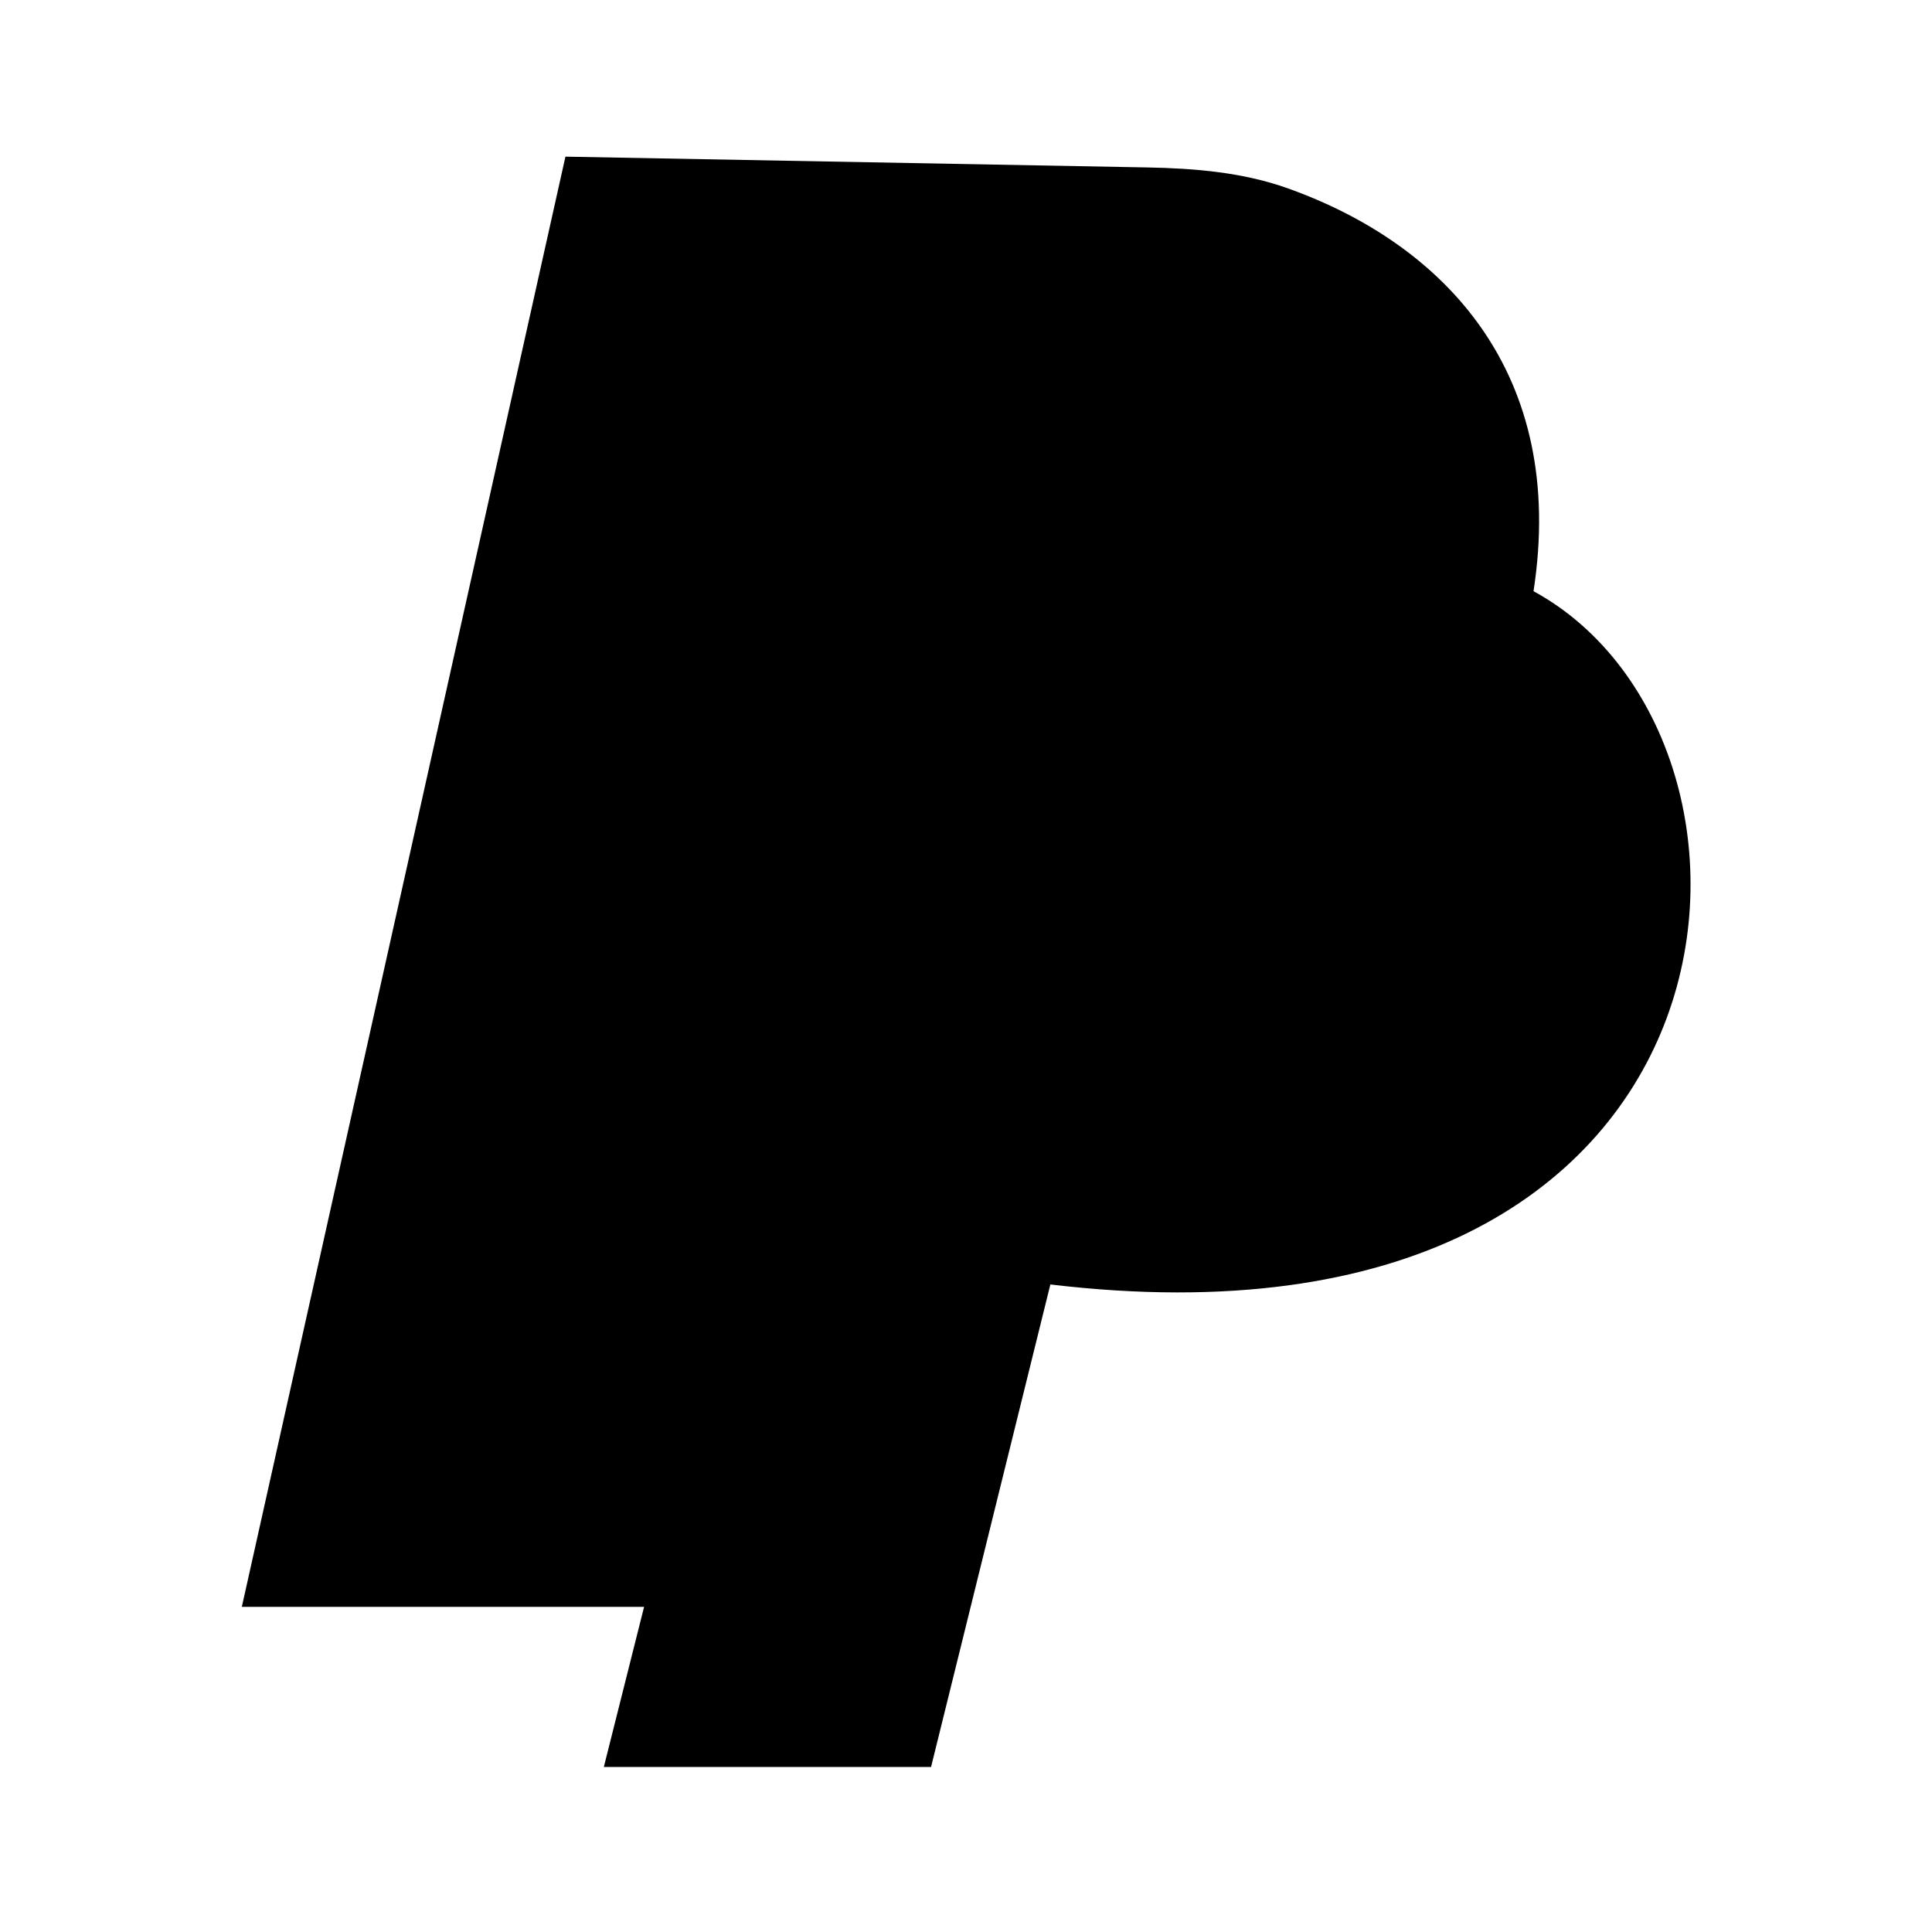 <svg viewBox="0 0 24 24" xmlns="http://www.w3.org/2000/svg"><path d="M8.001 19.961L9.522 12.932H12.856C13.506 12.932 14.161 12.842 14.754 12.576C17.888 11.171 18.725 8.681 19.05 7.344M8.001 19.961H3.004L7.024 1.946L14.253 2.08C14.845 2.091 15.442 2.141 15.999 2.34C17.946 3.036 19.467 4.635 19.05 7.344M8.001 19.961L7.501 21.95H11.566L13.048 15.956C21.948 17.019 22.462 9.205 19.05 7.344"/></svg>